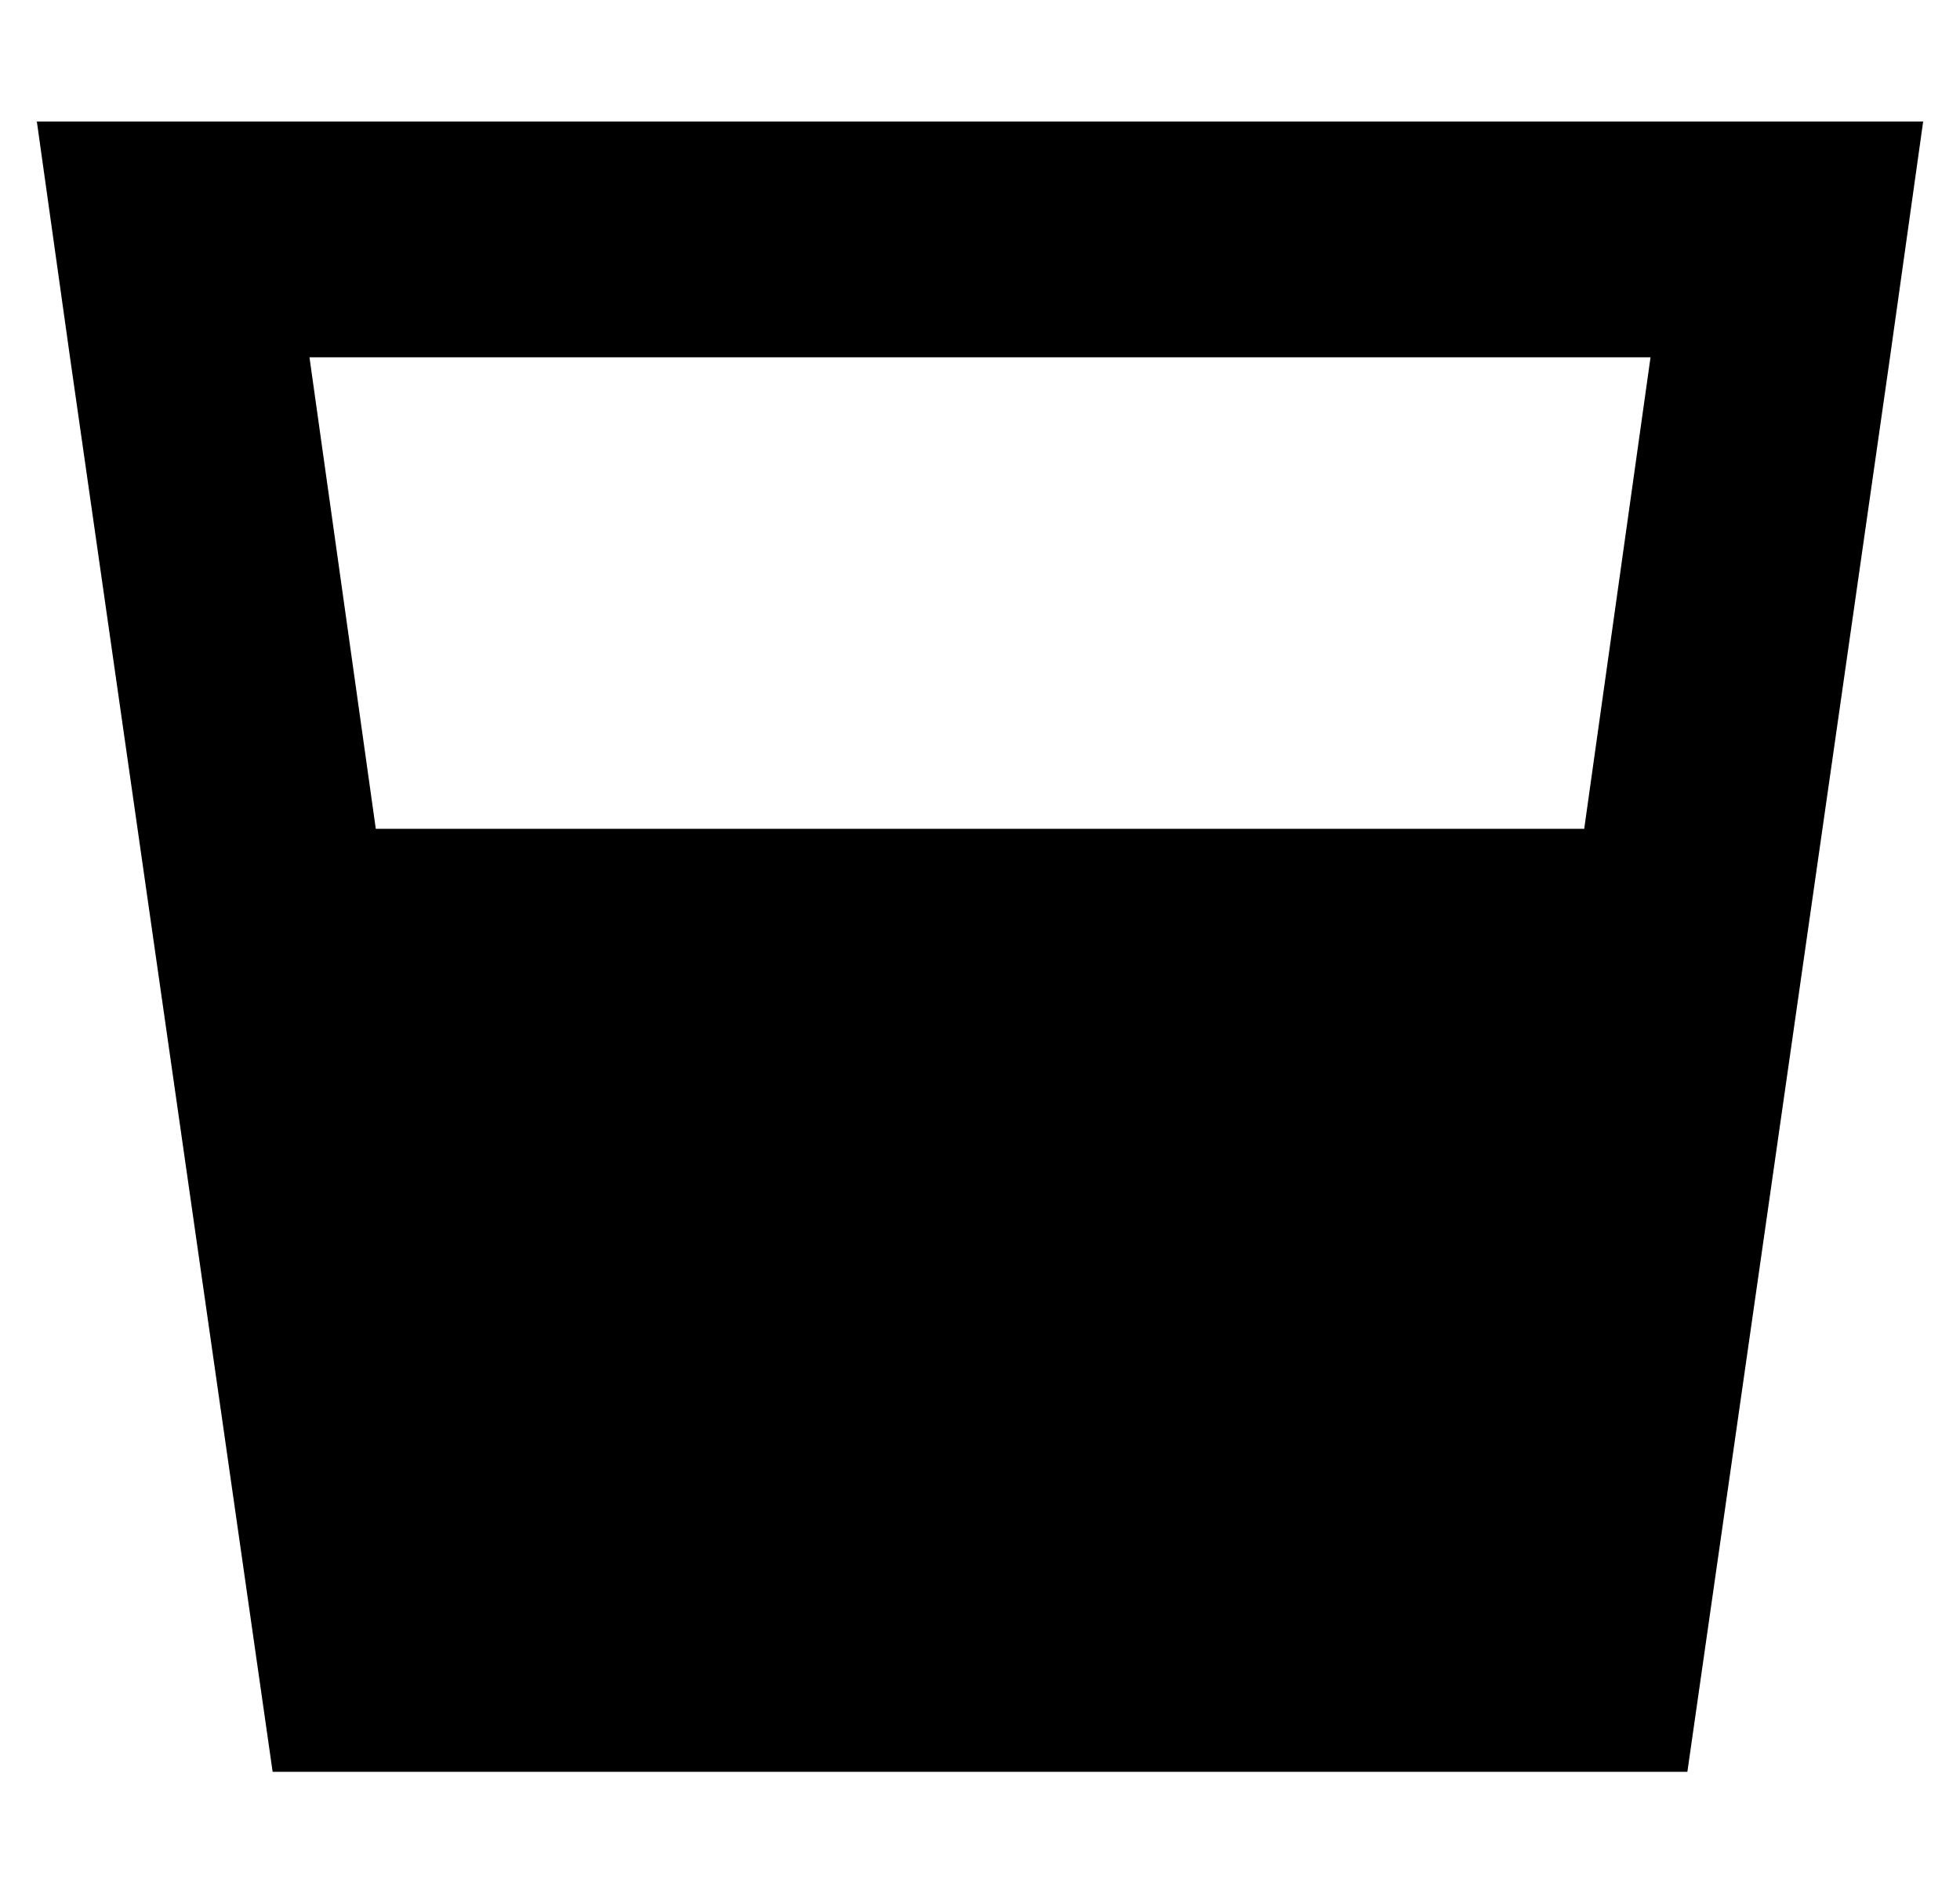 <?xml version="1.0" standalone="no"?>
<!DOCTYPE svg PUBLIC "-//W3C//DTD SVG 1.1//EN" "http://www.w3.org/Graphics/SVG/1.1/DTD/svg11.dtd" >
<svg xmlns="http://www.w3.org/2000/svg" xmlns:xlink="http://www.w3.org/1999/xlink" version="1.1" viewBox="-10 -40 532 512">
   <path fill="currentColor"
d="M92 185l-18 -128l18 128l-18 -128h364v0l-18 128v0h-328v0zM64 441h384h-384h384l55 -384v0l9 -64v0h-65h-447l9 64v0l55 384v0z" />
</svg>
